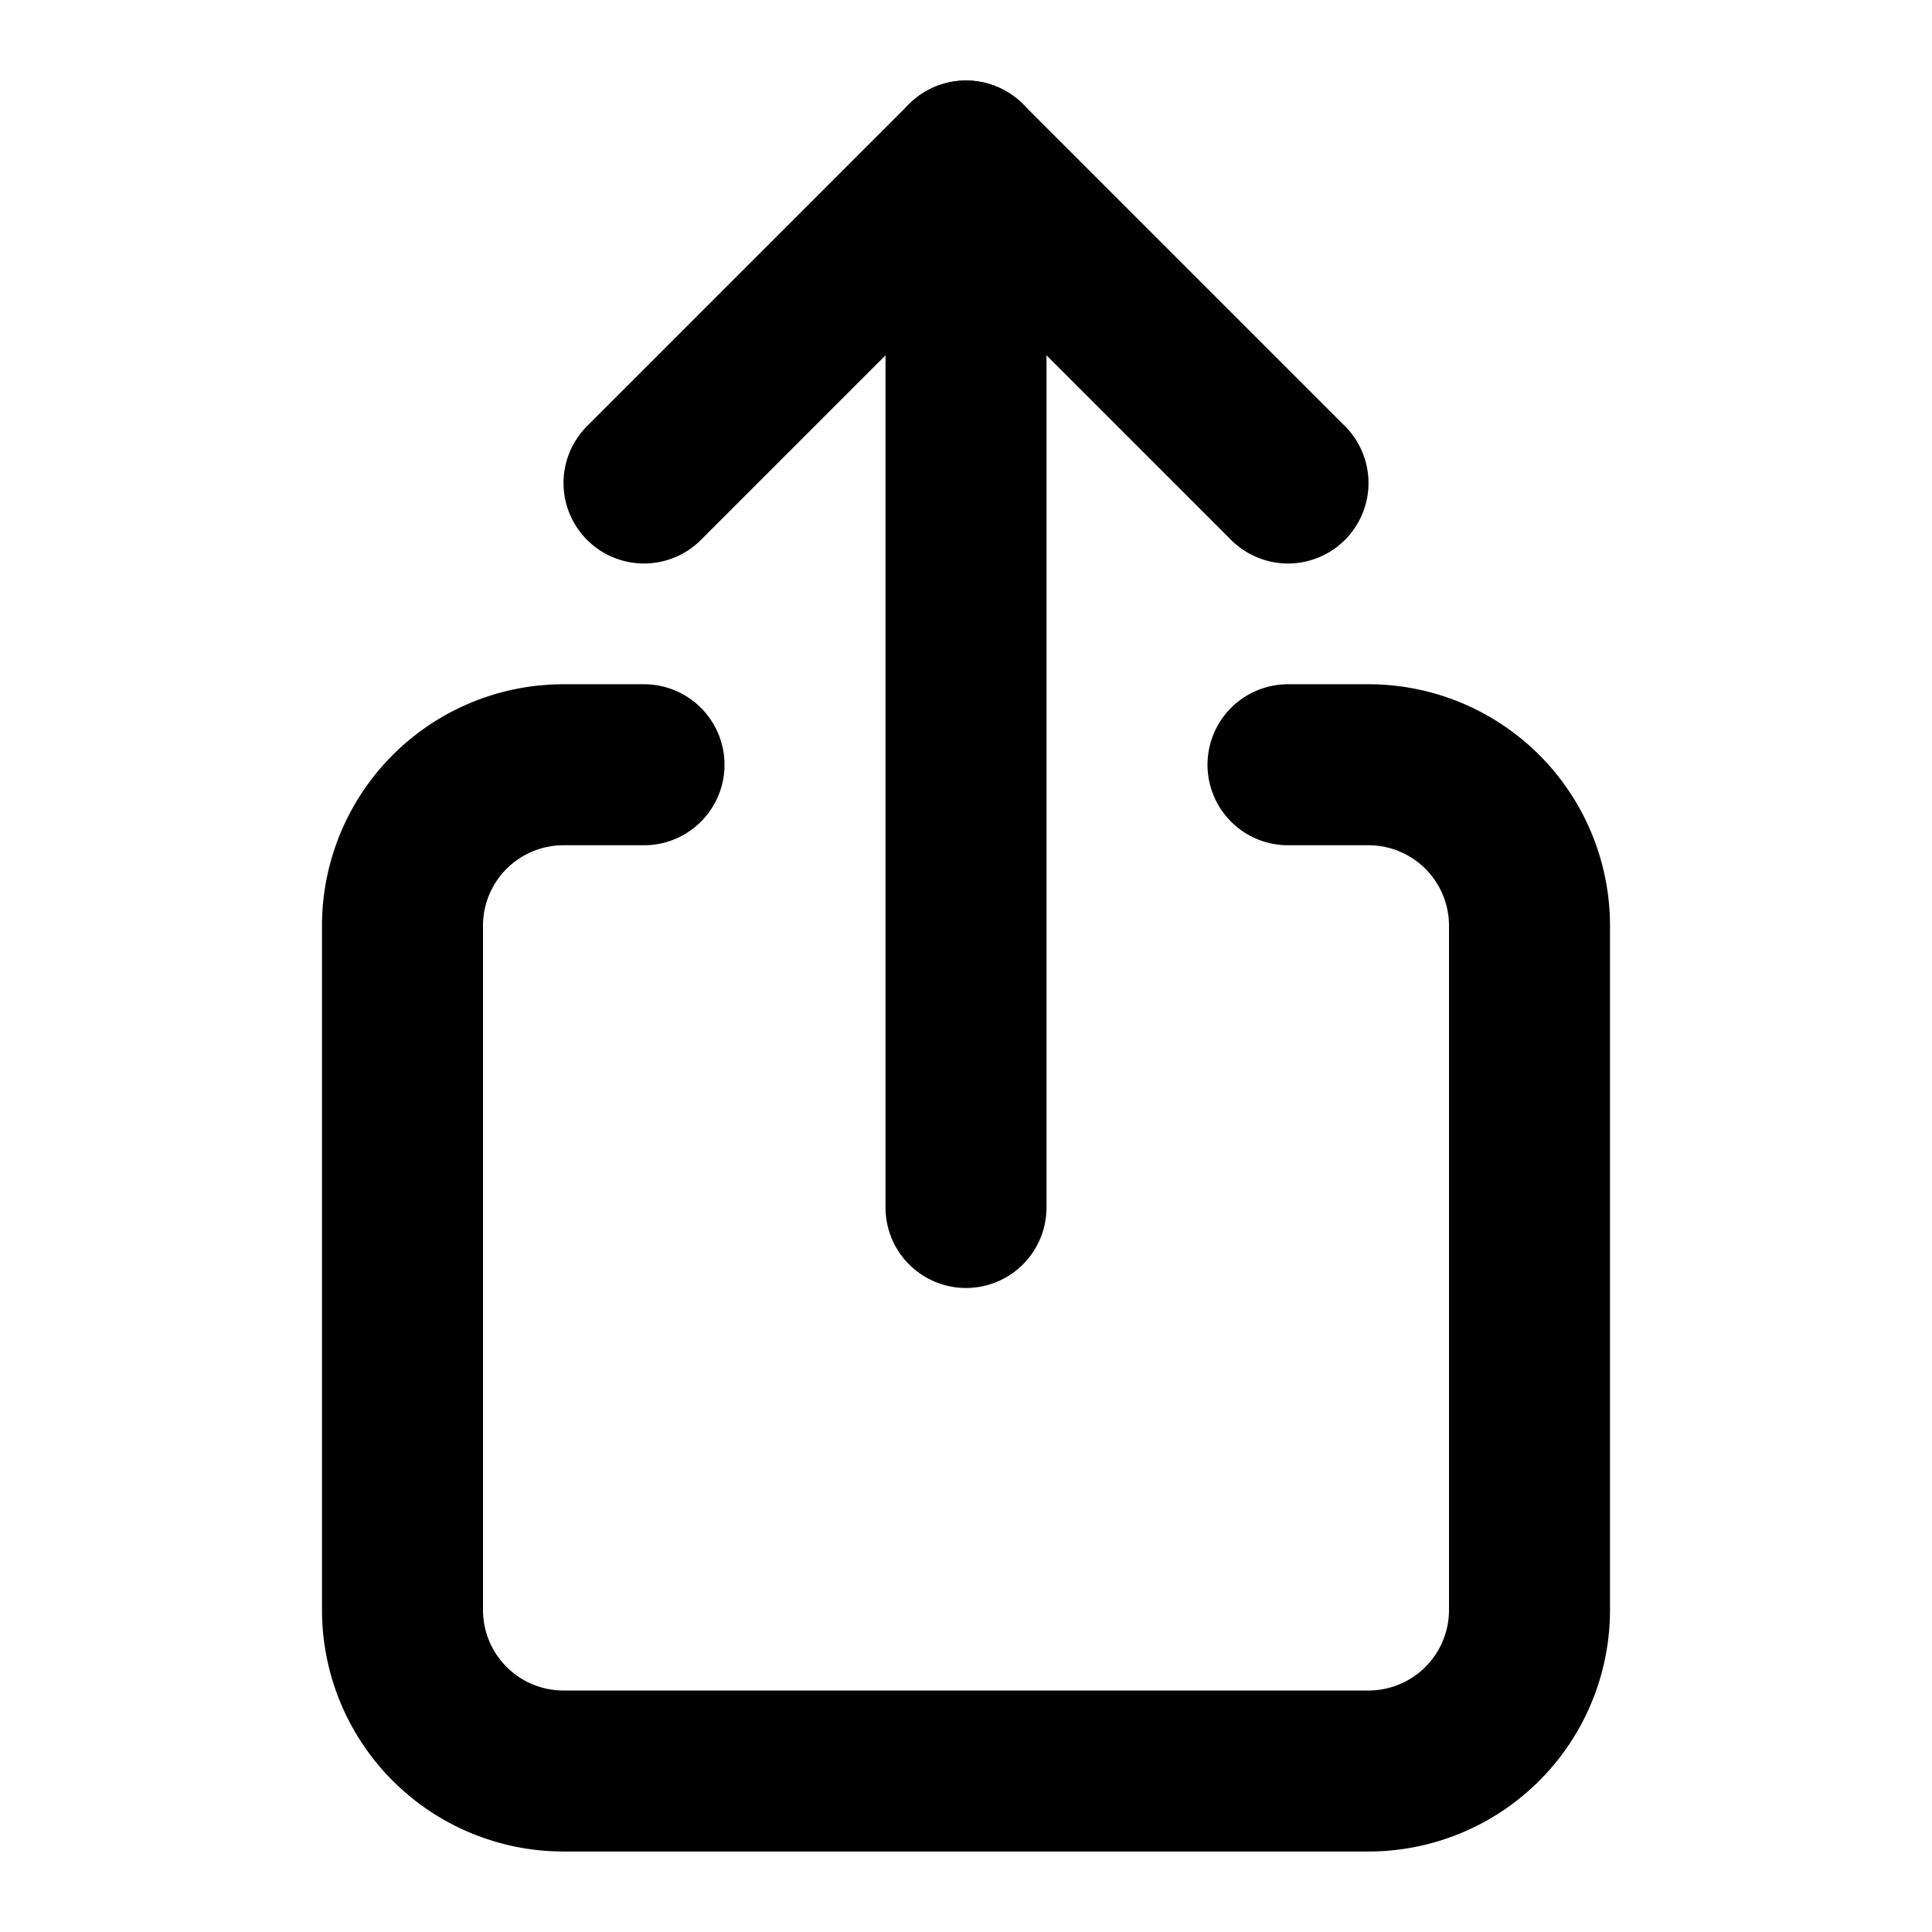 <svg
  xmlns="http://www.w3.org/2000/svg"
  width="24"
  height="24"
  viewBox="0 0 24 24"
  fill="none"
  stroke="currentColor"
  stroke-width="2"
  stroke-linecap="round"
  stroke-linejoin="round"
>
  <path d="M12 2v13" />
  <path d="m16 6-4-4-4 4" />
  <path d="M16 9.5h1a2 2 0 0 1 2 2V20a2 2 0 0 1-2 2H7a2 2 0 0 1-2-2v-8.5a2 2 0 0 1 2-2h1" />
</svg>
